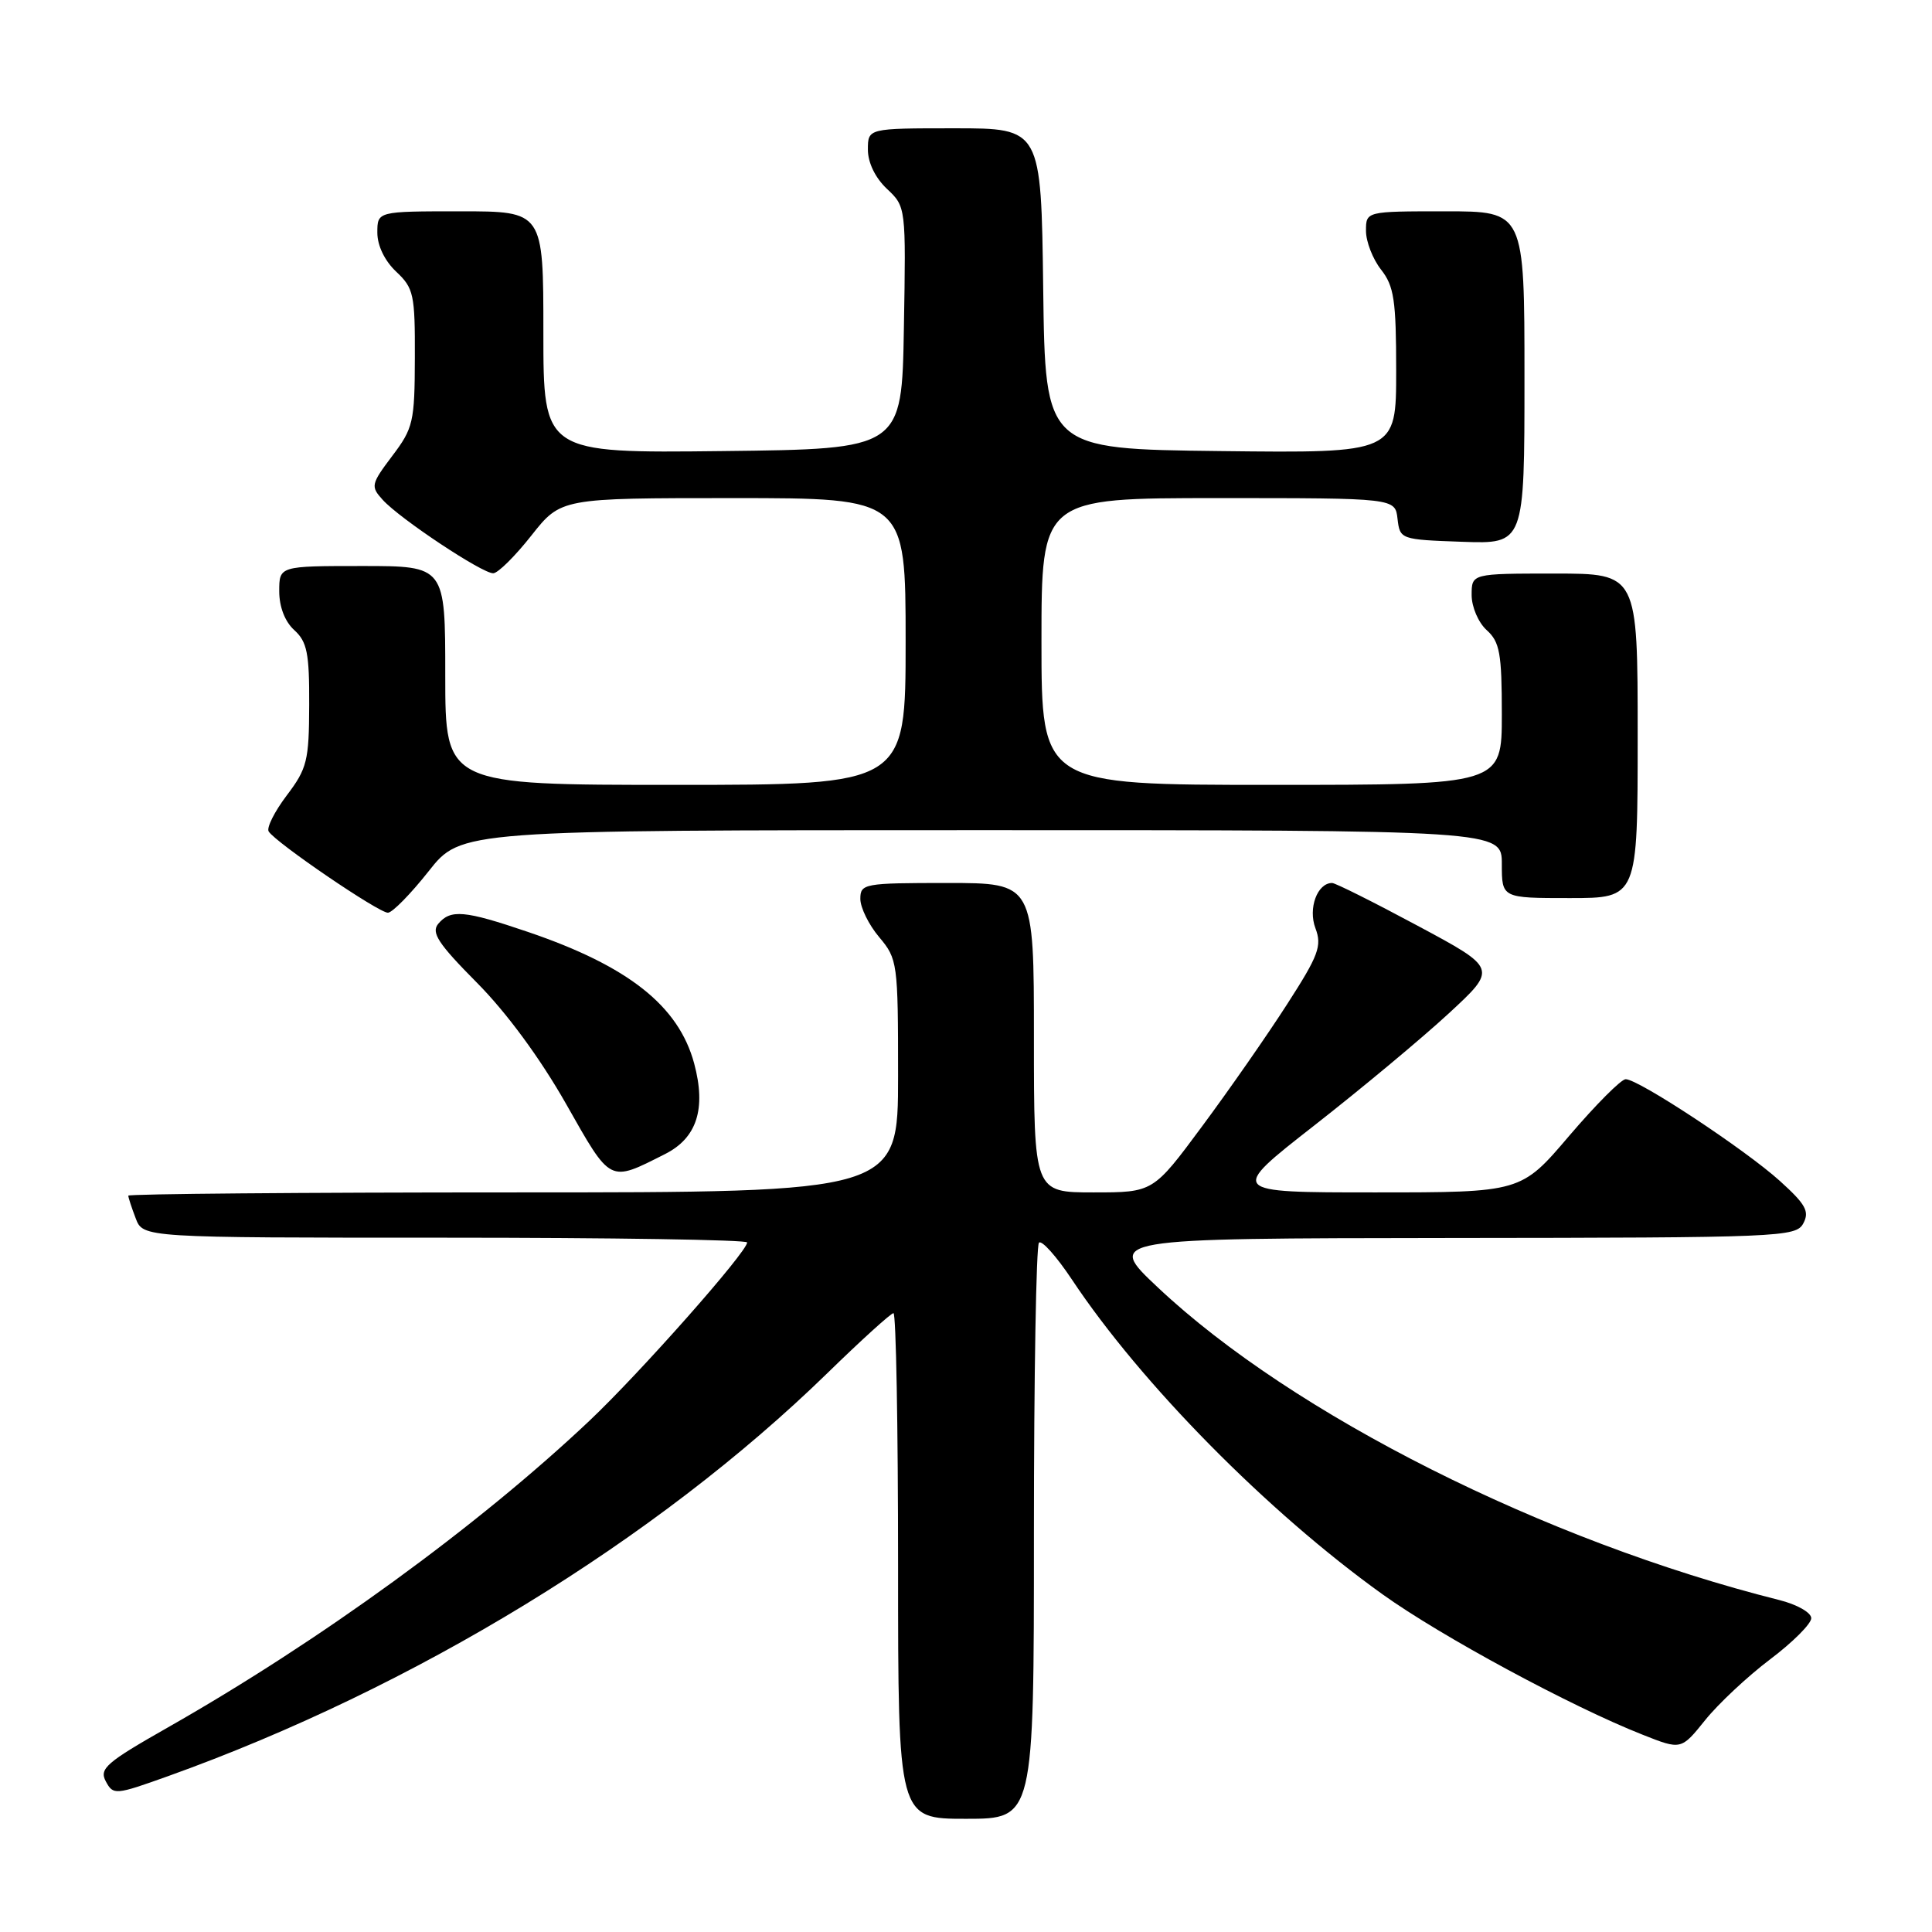 <?xml version="1.0" encoding="UTF-8" standalone="no"?>
<!DOCTYPE svg PUBLIC "-//W3C//DTD SVG 1.1//EN" "http://www.w3.org/Graphics/SVG/1.1/DTD/svg11.dtd" >
<svg xmlns="http://www.w3.org/2000/svg" xmlns:xlink="http://www.w3.org/1999/xlink" version="1.1" viewBox="0 0 256 256">
 <g >
 <path fill="currentColor"
d=" M 137.00 203.17 C 137.00 182.36 137.30 165.03 137.67 164.66 C 138.04 164.29 139.99 166.48 142.01 169.51 C 151.18 183.33 168.00 200.37 183.20 211.26 C 190.97 216.83 208.24 226.15 217.66 229.86 C 222.76 231.88 222.76 231.88 225.94 227.93 C 227.68 225.76 231.56 222.13 234.55 219.87 C 237.55 217.61 240.00 215.16 240.00 214.42 C 240.00 213.67 238.11 212.60 235.75 212.01 C 204.66 204.20 171.33 187.44 153.45 170.62 C 146.50 164.09 146.50 164.09 192.21 164.04 C 236.08 164.00 237.97 163.92 238.95 162.10 C 239.79 160.52 239.27 159.58 235.84 156.48 C 231.25 152.33 217.11 143.00 215.41 143.00 C 214.81 143.00 211.45 146.38 207.93 150.50 C 201.55 158.00 201.55 158.00 182.17 158.00 C 162.80 158.00 162.80 158.00 174.15 149.13 C 180.39 144.25 188.41 137.57 191.96 134.29 C 198.41 128.33 198.41 128.33 187.85 122.67 C 182.04 119.55 176.94 117.00 176.51 117.00 C 174.55 117.00 173.31 120.36 174.30 122.99 C 175.19 125.34 174.73 126.58 170.54 133.08 C 167.92 137.16 162.85 144.44 159.28 149.25 C 152.80 158.00 152.80 158.00 144.90 158.00 C 137.00 158.00 137.00 158.00 137.00 137.50 C 137.00 117.00 137.00 117.00 125.50 117.00 C 114.47 117.00 114.00 117.09 114.00 119.11 C 114.00 120.26 115.12 122.55 116.50 124.18 C 118.93 127.07 119.00 127.58 119.00 142.58 C 119.00 158.00 119.00 158.00 68.00 158.00 C 39.95 158.00 17.00 158.20 17.00 158.43 C 17.00 158.67 17.44 160.02 17.98 161.43 C 18.95 164.00 18.95 164.00 58.98 164.00 C 80.99 164.00 99.00 164.28 99.00 164.63 C 99.00 165.88 84.77 181.97 78.07 188.29 C 63.28 202.25 42.39 217.44 22.25 228.89 C 14.07 233.54 13.12 234.36 14.02 236.04 C 15.01 237.88 15.26 237.86 22.27 235.35 C 54.92 223.64 86.91 204.08 109.64 181.94 C 114.12 177.57 118.06 174.00 118.39 174.00 C 118.73 174.00 119.00 189.07 119.00 207.50 C 119.00 241.00 119.00 241.00 128.00 241.00 C 137.00 241.00 137.00 241.00 137.00 203.17 Z  M 88.12 152.92 C 92.35 150.79 93.59 146.91 91.98 140.91 C 89.92 133.28 83.26 128.01 69.97 123.49 C 61.53 120.62 59.70 120.46 58.06 122.42 C 57.11 123.58 58.07 125.05 63.19 130.21 C 67.12 134.17 71.57 140.22 75.00 146.26 C 81.01 156.86 80.66 156.68 88.12 152.92 Z  M 56.80 115.44 C 61.09 110.00 61.09 110.00 130.05 110.00 C 199.00 110.00 199.00 110.00 199.00 114.50 C 199.00 119.00 199.00 119.00 208.00 119.00 C 217.00 119.00 217.00 119.00 217.00 97.50 C 217.00 76.00 217.00 76.00 206.00 76.00 C 195.00 76.00 195.00 76.00 195.00 78.85 C 195.00 80.42 195.89 82.50 197.00 83.50 C 198.73 85.06 199.00 86.58 199.00 94.65 C 199.00 104.00 199.00 104.00 168.50 104.00 C 138.00 104.00 138.00 104.00 138.00 85.00 C 138.00 66.00 138.00 66.00 161.43 66.00 C 184.87 66.00 184.87 66.00 185.18 68.75 C 185.50 71.47 185.58 71.50 193.75 71.79 C 202.00 72.08 202.00 72.08 202.00 50.04 C 202.00 28.00 202.00 28.00 191.50 28.00 C 181.00 28.00 181.00 28.00 181.00 30.59 C 181.00 32.02 181.90 34.33 183.00 35.73 C 184.72 37.92 185.00 39.78 185.00 49.15 C 185.00 60.04 185.00 60.04 161.75 59.77 C 138.50 59.50 138.50 59.50 138.23 38.25 C 137.96 17.00 137.96 17.00 126.48 17.00 C 115.00 17.00 115.00 17.00 115.00 19.83 C 115.00 21.55 115.98 23.57 117.52 25.02 C 120.04 27.39 120.05 27.42 119.77 43.45 C 119.50 59.50 119.50 59.50 95.75 59.77 C 72.00 60.04 72.00 60.04 72.00 44.02 C 72.00 28.00 72.00 28.00 61.00 28.00 C 50.00 28.00 50.00 28.00 50.00 30.83 C 50.00 32.55 50.98 34.57 52.50 36.00 C 54.82 38.18 55.00 39.02 54.97 47.42 C 54.95 55.92 54.75 56.75 51.97 60.42 C 49.16 64.15 49.09 64.45 50.71 66.23 C 52.98 68.74 63.93 76.01 65.36 75.96 C 65.99 75.94 68.26 73.69 70.41 70.96 C 74.33 66.00 74.33 66.00 97.16 66.00 C 120.00 66.00 120.00 66.00 120.00 85.00 C 120.00 104.00 120.00 104.00 89.50 104.00 C 59.00 104.00 59.00 104.00 59.00 89.50 C 59.00 75.00 59.00 75.00 48.00 75.00 C 37.00 75.00 37.00 75.00 37.00 78.35 C 37.00 80.42 37.76 82.38 39.00 83.50 C 40.69 85.03 41.00 86.56 40.97 93.40 C 40.95 100.80 40.69 101.84 38.00 105.39 C 36.38 107.53 35.30 109.68 35.60 110.17 C 36.52 111.65 50.24 121.00 51.41 120.94 C 52.01 120.91 54.43 118.44 56.80 115.44 Z "/>
</g>
</svg>